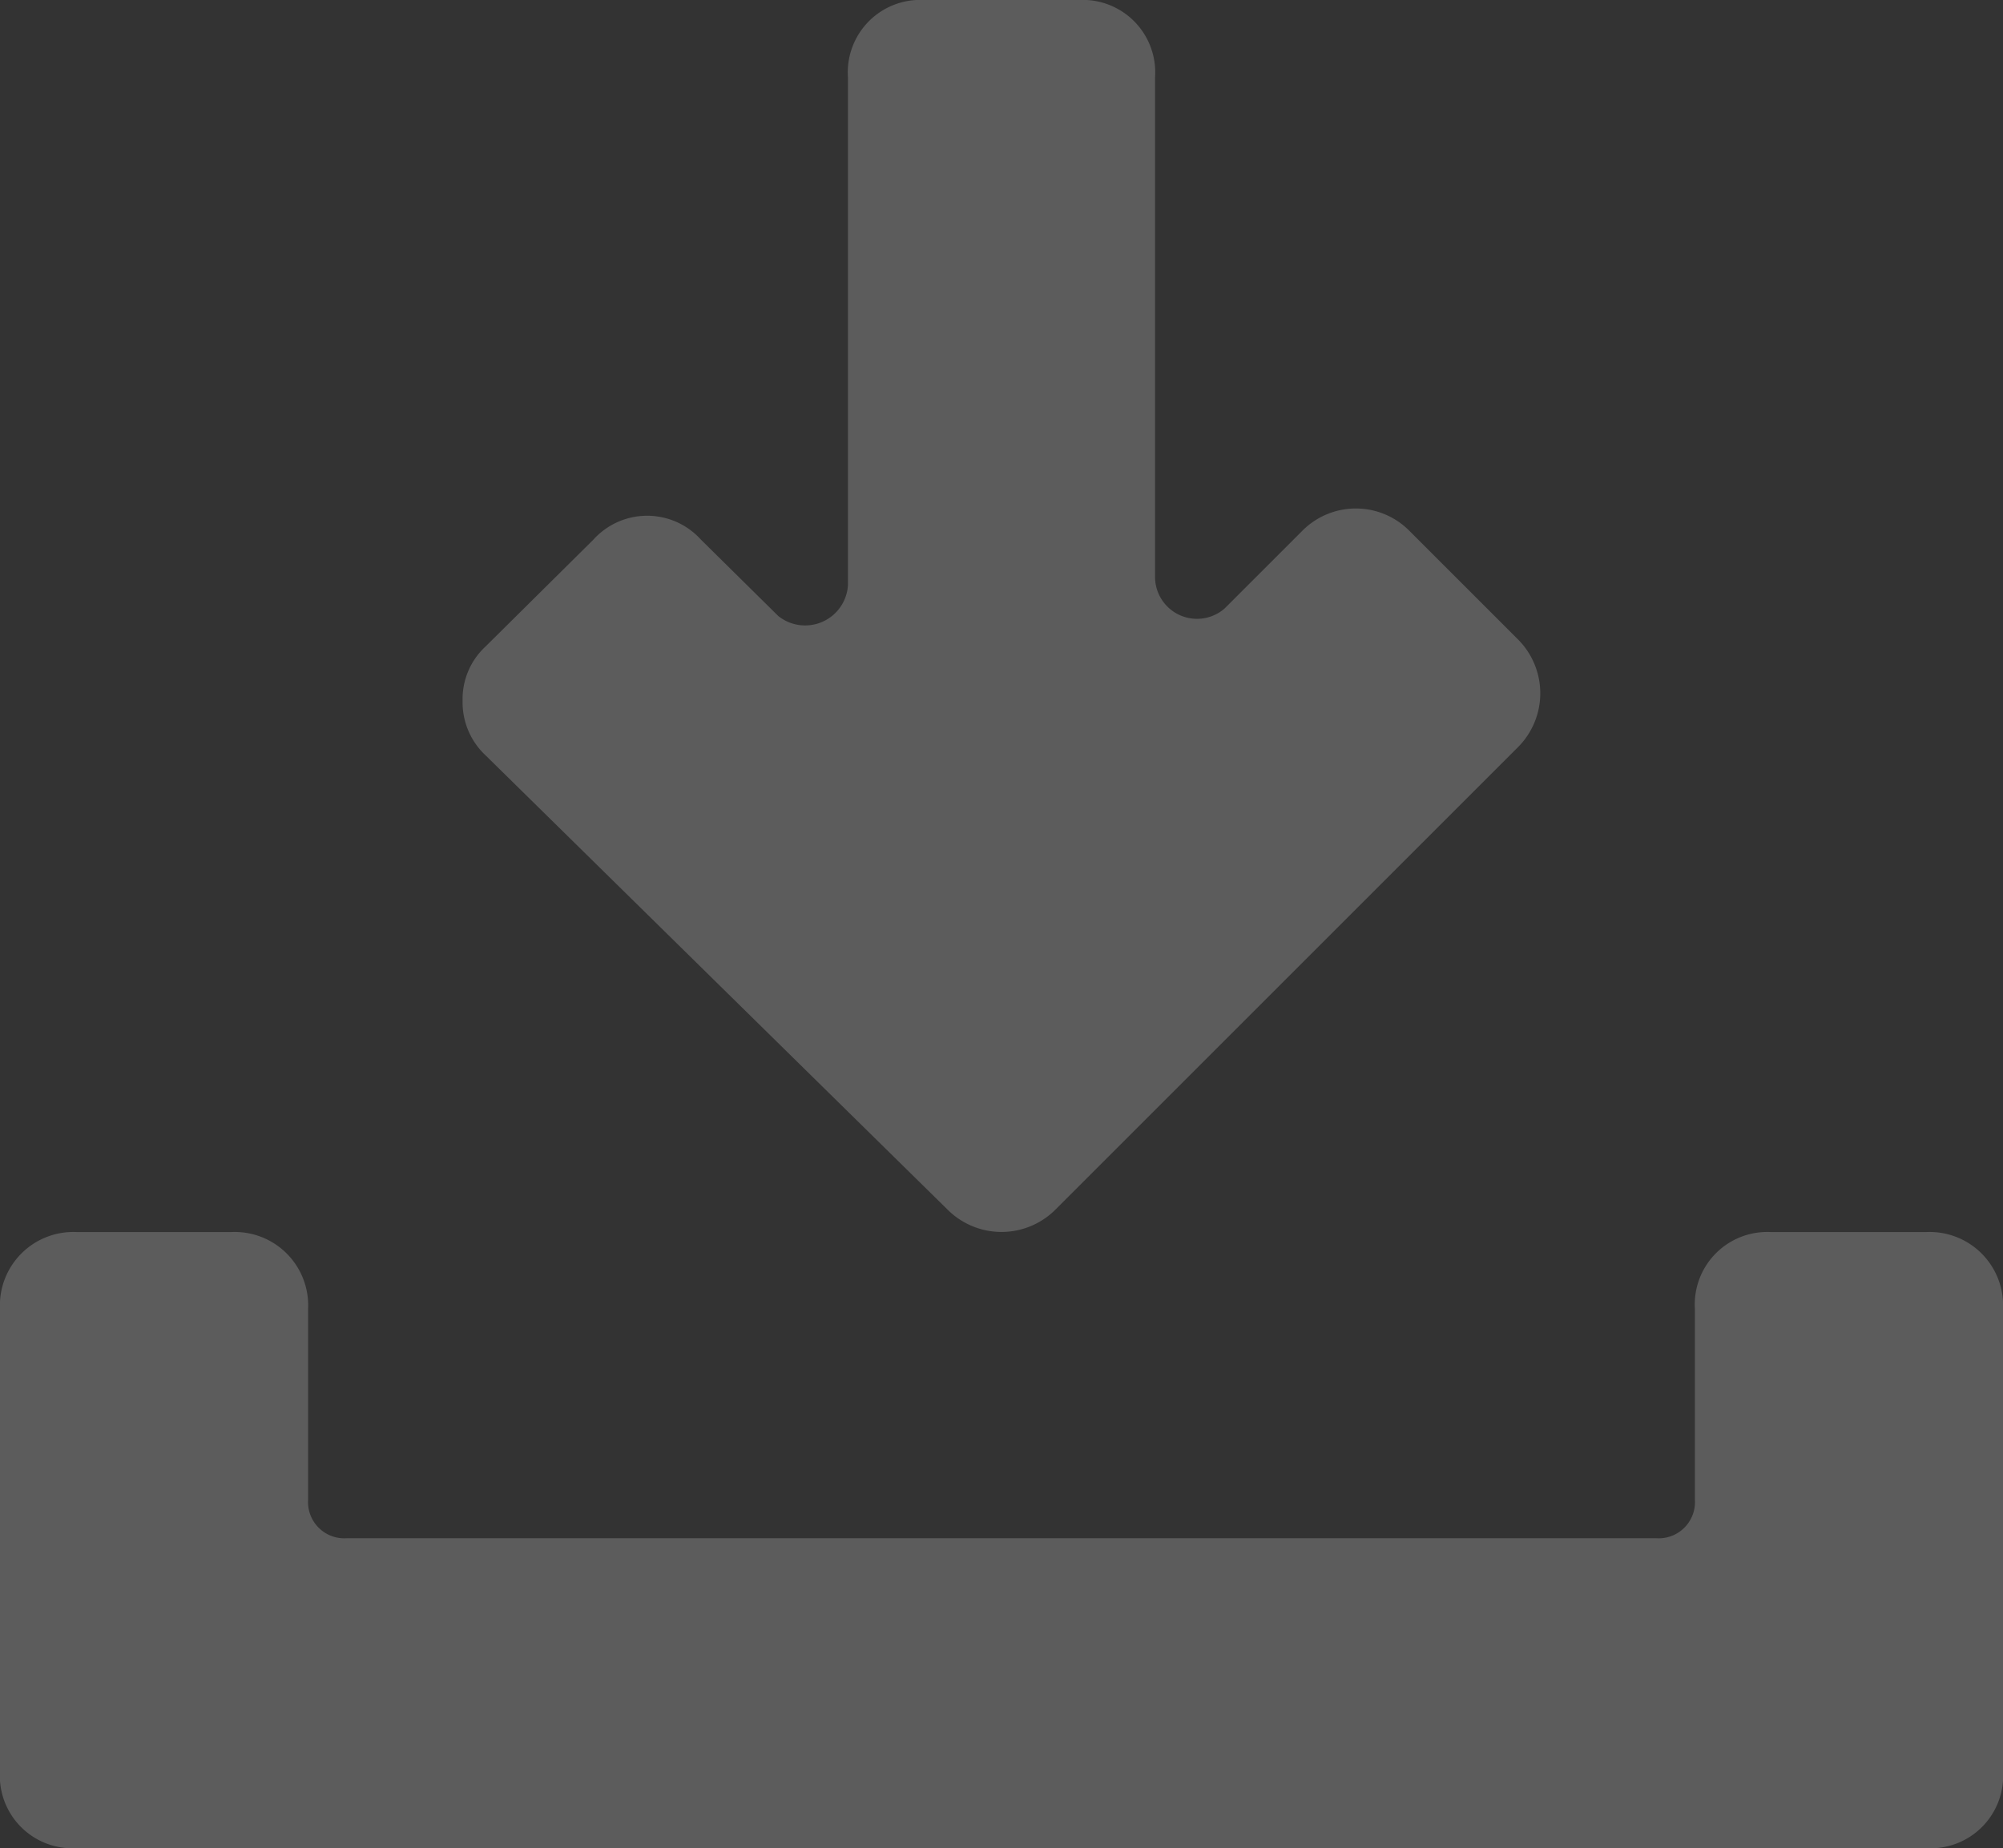 <svg xmlns="http://www.w3.org/2000/svg" viewBox="0 0 21 19.38"><rect x="0" y="0" width="21" height="19.38" fill="#333333" stroke="none"/><defs><style>.cls-1{fill:#fff; opacity: 0.2;}</style></defs><title>Ресурс 19</title><g id="Слой_2" data-name="Слой 2"><g id="Слой_1-2" data-name="Слой 1"><path class="cls-1" d="M20.19,12.92H18.57a.76.76,0,0,0-.8.81v2a.38.38,0,0,1-.41.4H3.64a.38.38,0,0,1-.41-.4v-2a.77.77,0,0,0-.81-.81H.81a.77.77,0,0,0-.81.81v4.84a.76.76,0,0,0,.81.81H20.19a.76.76,0,0,0,.81-.81V13.73a.77.77,0,0,0-.81-.81Z"/><path class="cls-1" d="M9.93,12.68a.8.8,0,0,0,1.14,0l4.84-4.84a.8.8,0,0,0,0-1.14L14.78,5.57a.79.79,0,0,0-1.13,0l-.81.81a.44.44,0,0,1-.73-.32V.81a.76.76,0,0,0-.8-.81H9.69a.76.76,0,0,0-.8.81V6.14a.45.45,0,0,1-.73.32l-.81-.8a.76.76,0,0,0-1.13,0L5.09,6.78a.75.75,0,0,0-.24.57.76.76,0,0,0,.24.57Z"/></g></g></svg>